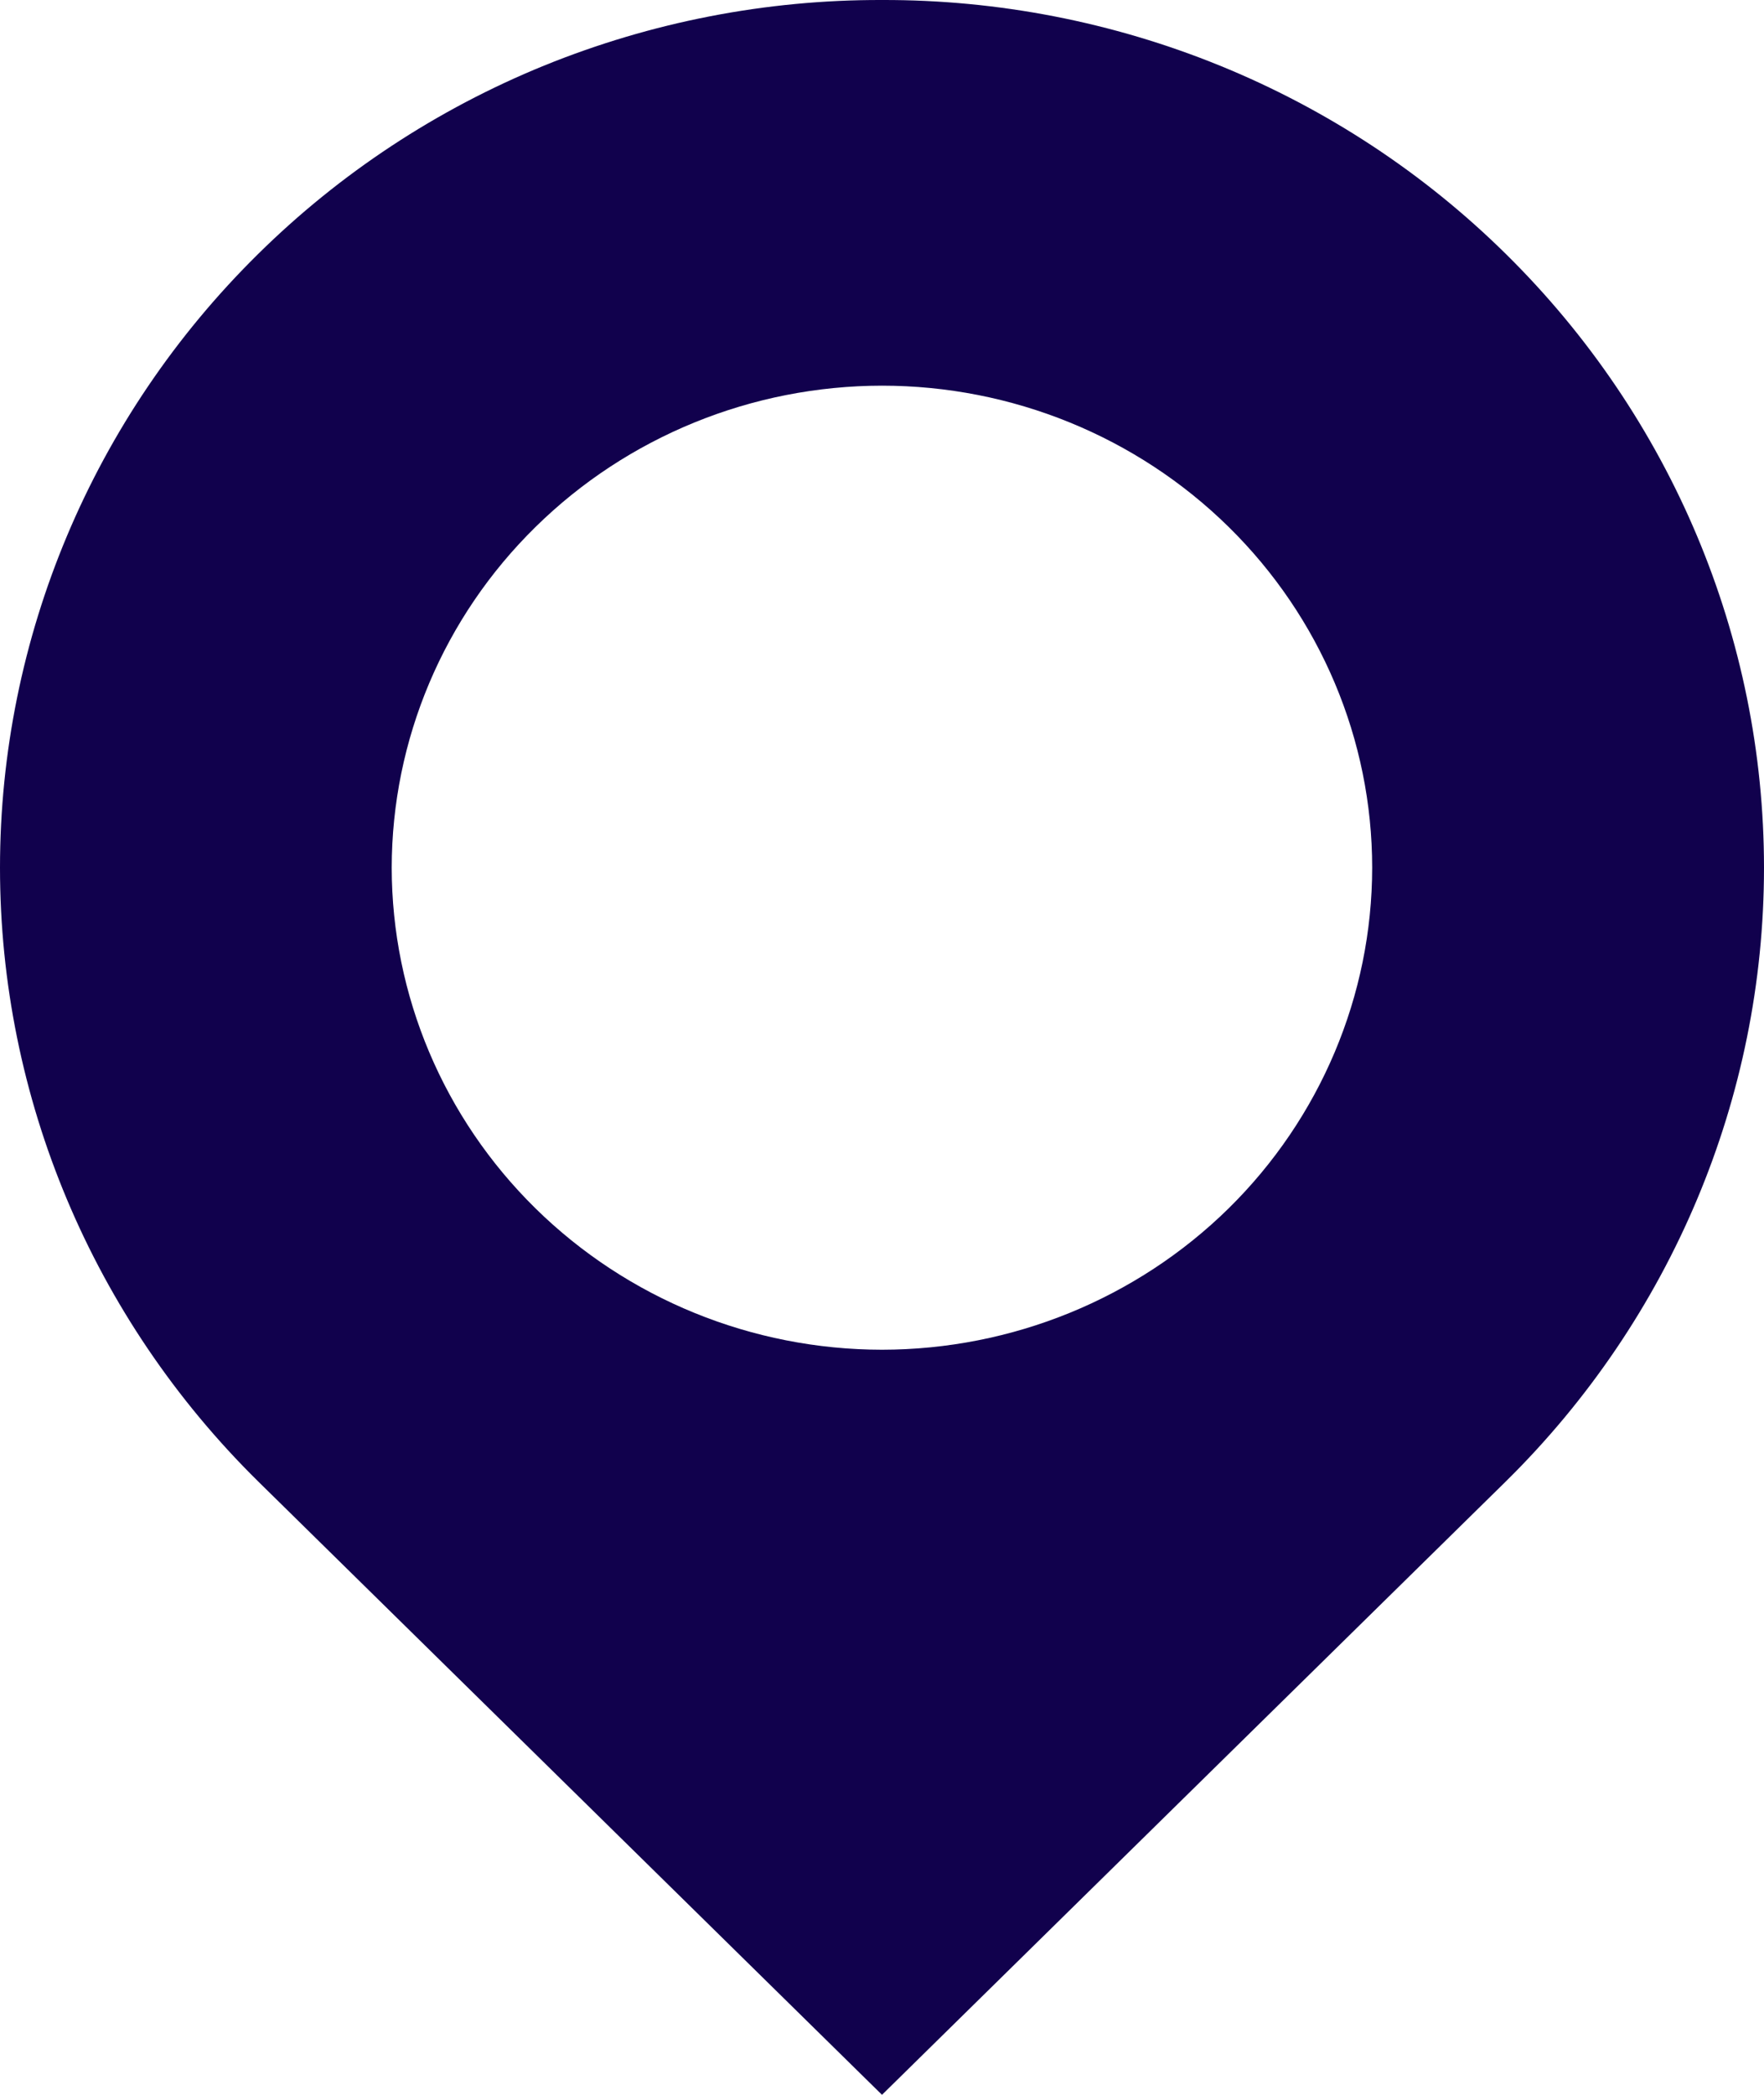 <svg width="16" height="19" viewBox="0 0 16 19" fill="none" xmlns="http://www.w3.org/2000/svg">
<path d="M8 19L2.34 13.435C0.842 11.958 0 9.957 0 7.87C0 5.784 0.842 3.782 2.34 2.305C3.082 1.572 3.964 0.991 4.935 0.595C5.907 0.2 6.948 -0.003 8 2.94118e-05C9.051 -0.003 10.093 0.2 11.064 0.595C12.036 0.991 12.918 1.572 13.66 2.305C15.158 3.782 16 5.784 16 7.87C16 9.957 15.158 11.958 13.66 13.435L8 19ZM8 3.498C6.821 3.499 5.69 3.96 4.857 4.78C4.023 5.599 3.554 6.711 3.553 7.87C3.554 9.029 4.023 10.14 4.857 10.96C5.691 11.78 6.821 12.241 8 12.242C9.179 12.241 10.309 11.78 11.143 10.961C11.976 10.141 12.445 9.029 12.446 7.87C12.446 6.711 11.978 5.599 11.144 4.779C10.31 3.959 9.179 3.498 8 3.498Z" fill="#11014D"/>
</svg>
